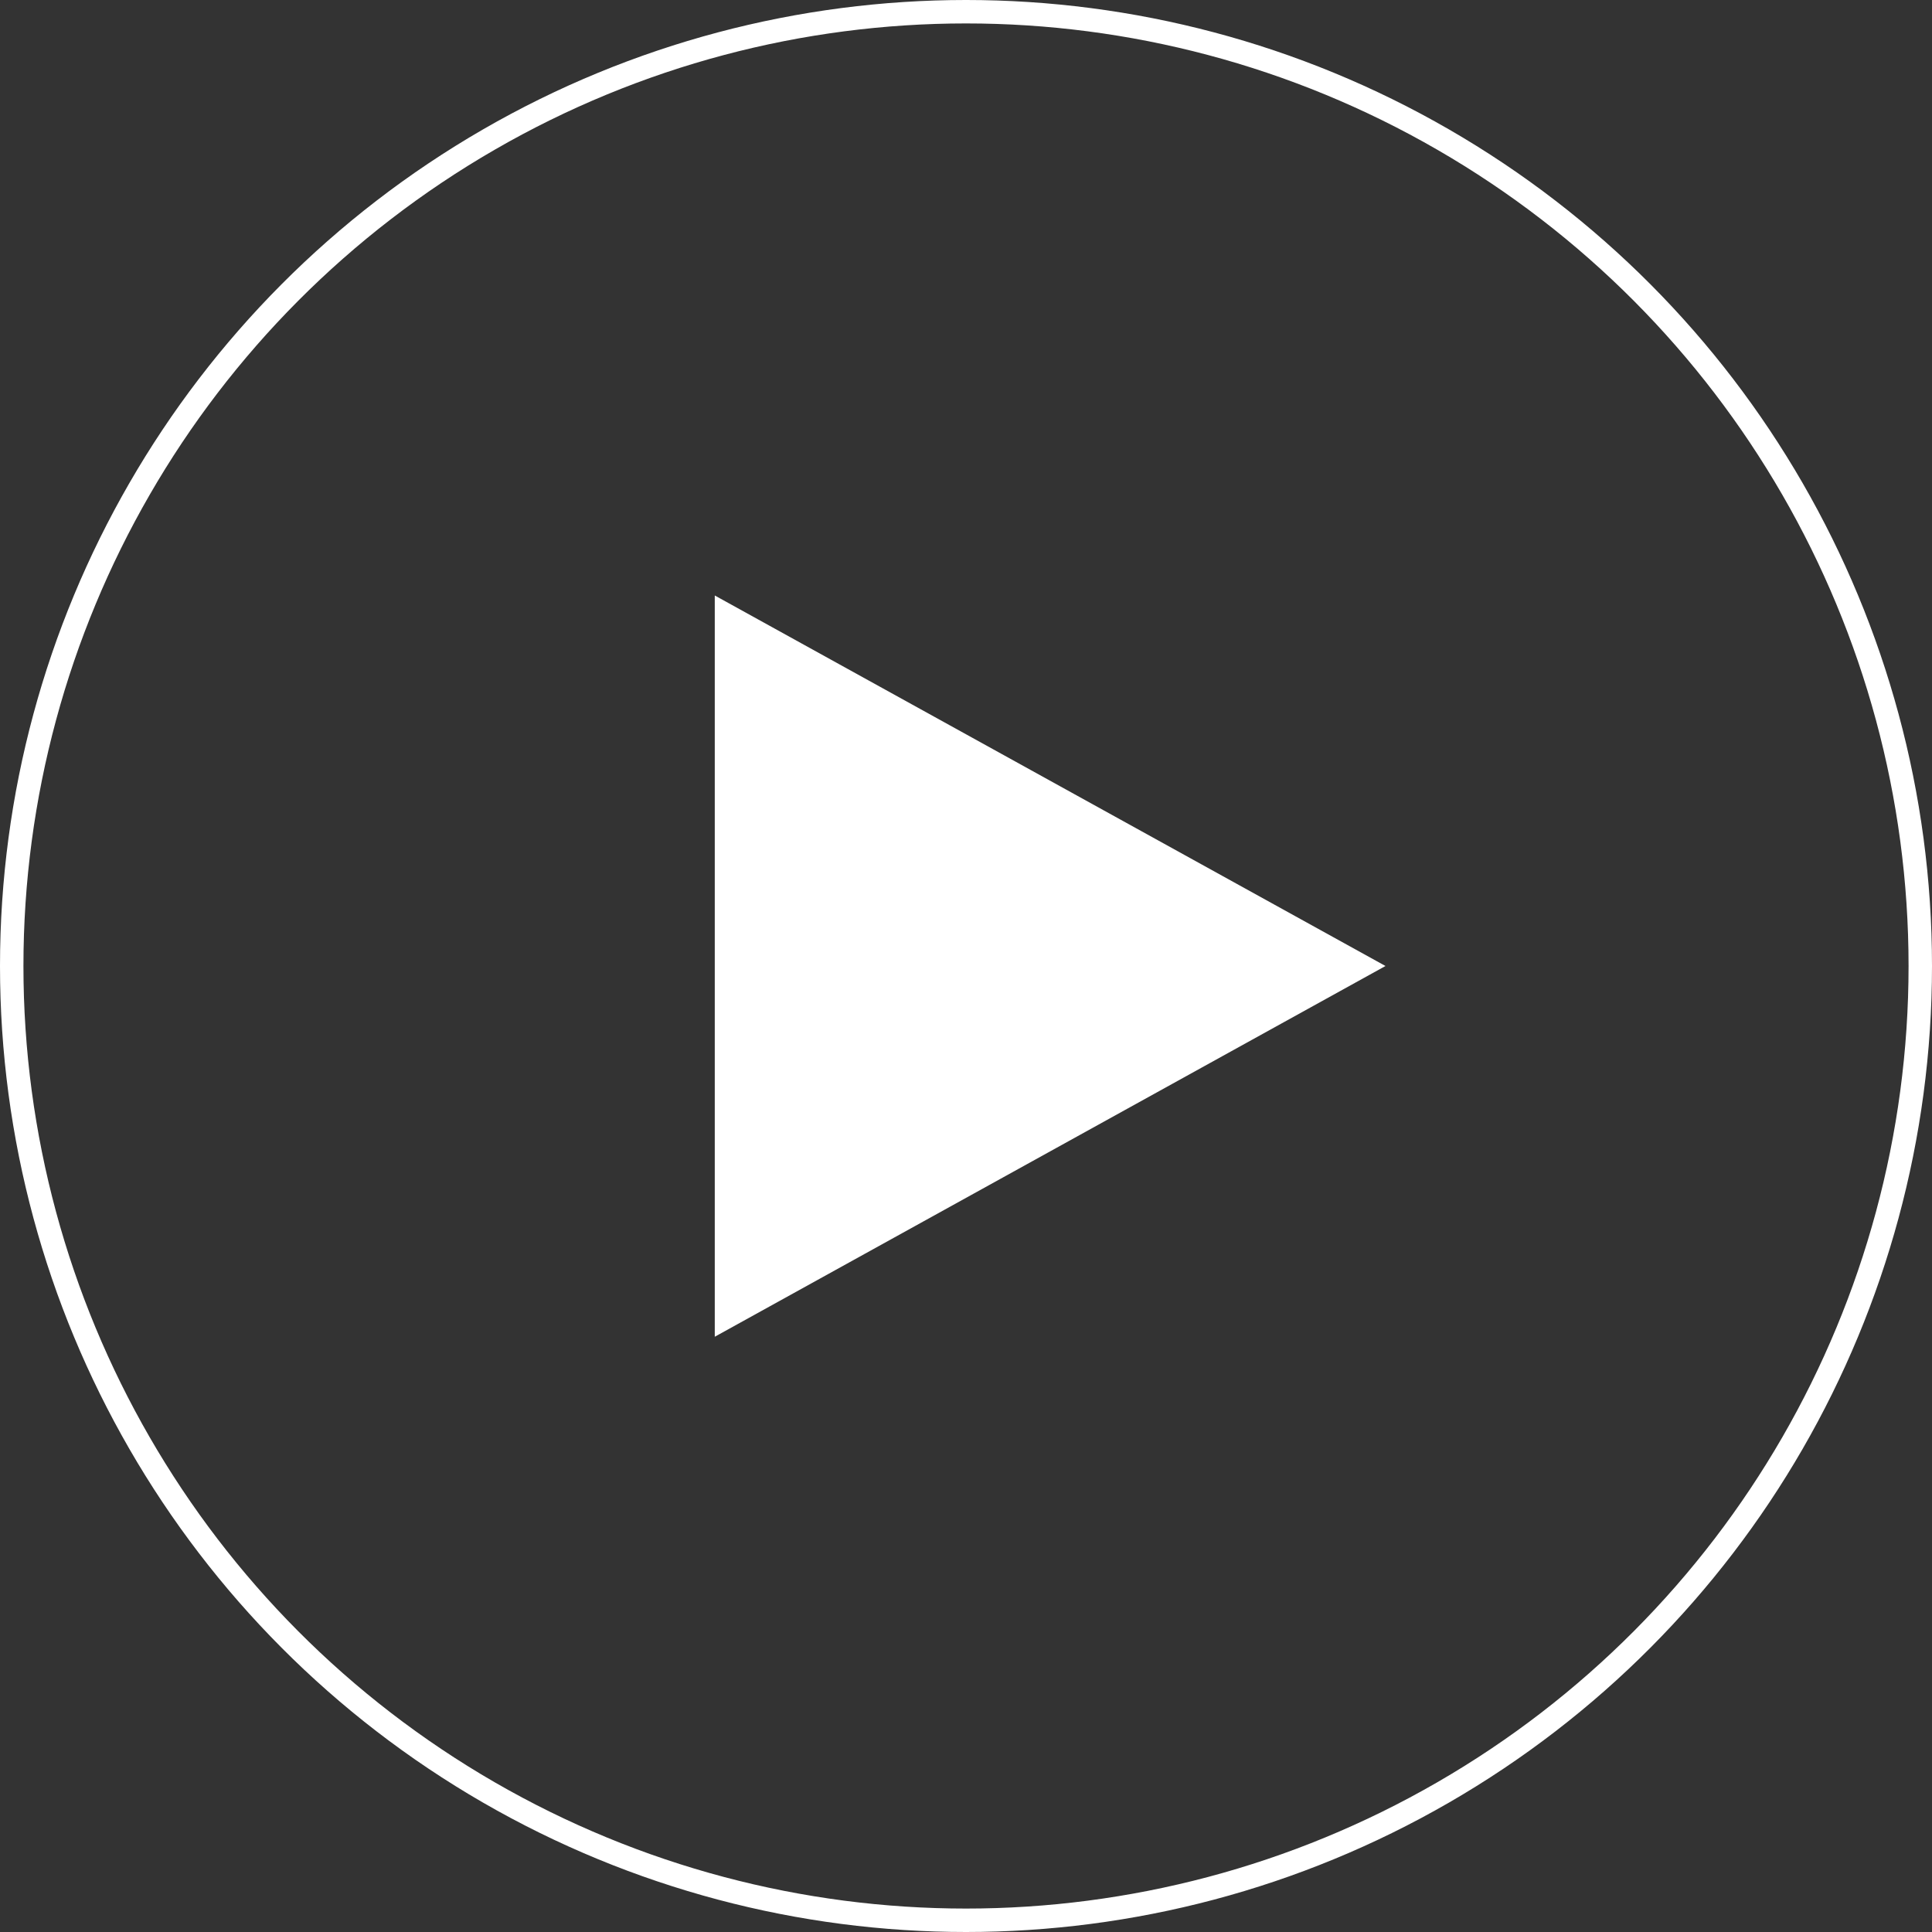<svg data-name="Слой 1" xmlns="http://www.w3.org/2000/svg" viewBox="0 0 82.44 82.44"><rect x="0" y="0" width="82.44" height="82.44" fill="#333333" stroke="none"/><circle data-name="Border" cx="41.22" cy="41.22" r="40.72" fill="none" stroke="#fff" stroke-miterlimit="10"/><path data-name="Многоугольник 1" d="M59.12 41.22L30.5 57.04V25.41z" fill="#fff"/></svg>